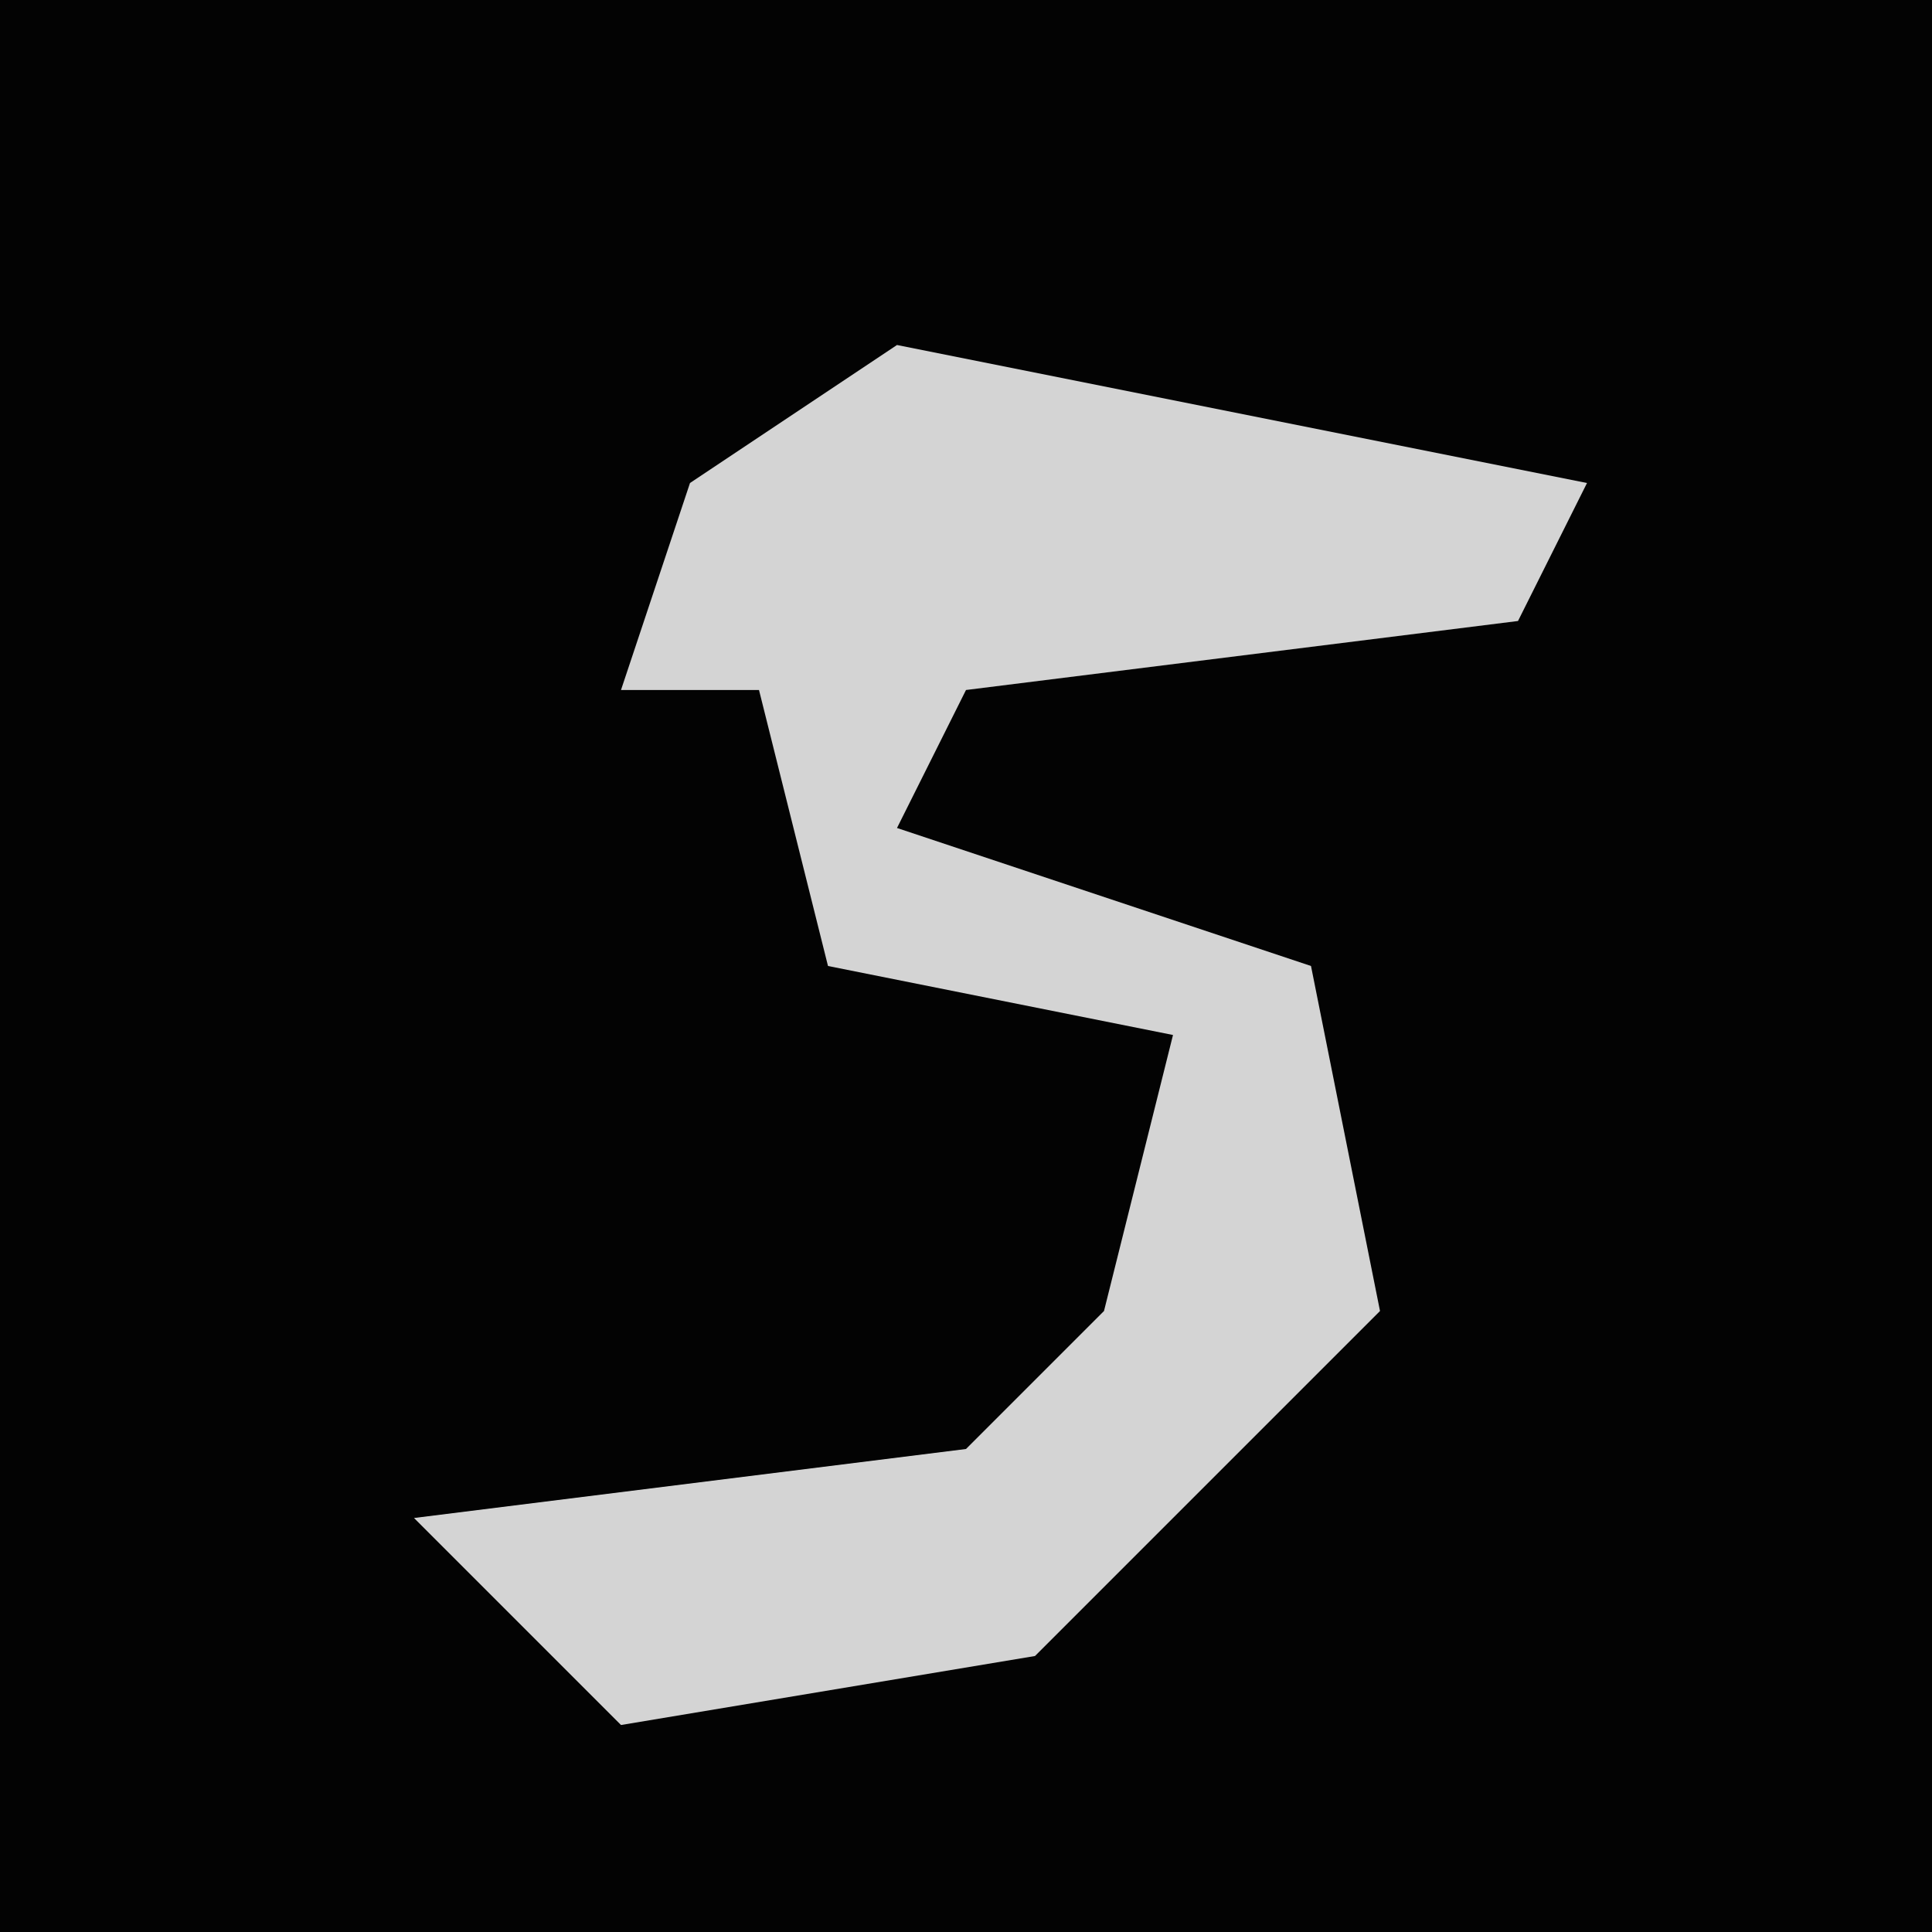 <?xml version="1.0" encoding="UTF-8"?>
<svg version="1.1" xmlns="http://www.w3.org/2000/svg" width="28" height="28">
<path d="M0,0 L28,0 L28,28 L0,28 Z " fill="#030303" transform="translate(0,0)"/>
<path d="M0,0 L10,2 L9,4 L1,5 L0,7 L6,9 L7,14 L2,19 L-4,20 L-7,17 L1,16 L3,14 L4,10 L-1,9 L-2,5 L-4,5 L-3,2 Z " fill="#D4D4D4" transform="translate(13,5)"/>
</svg>
